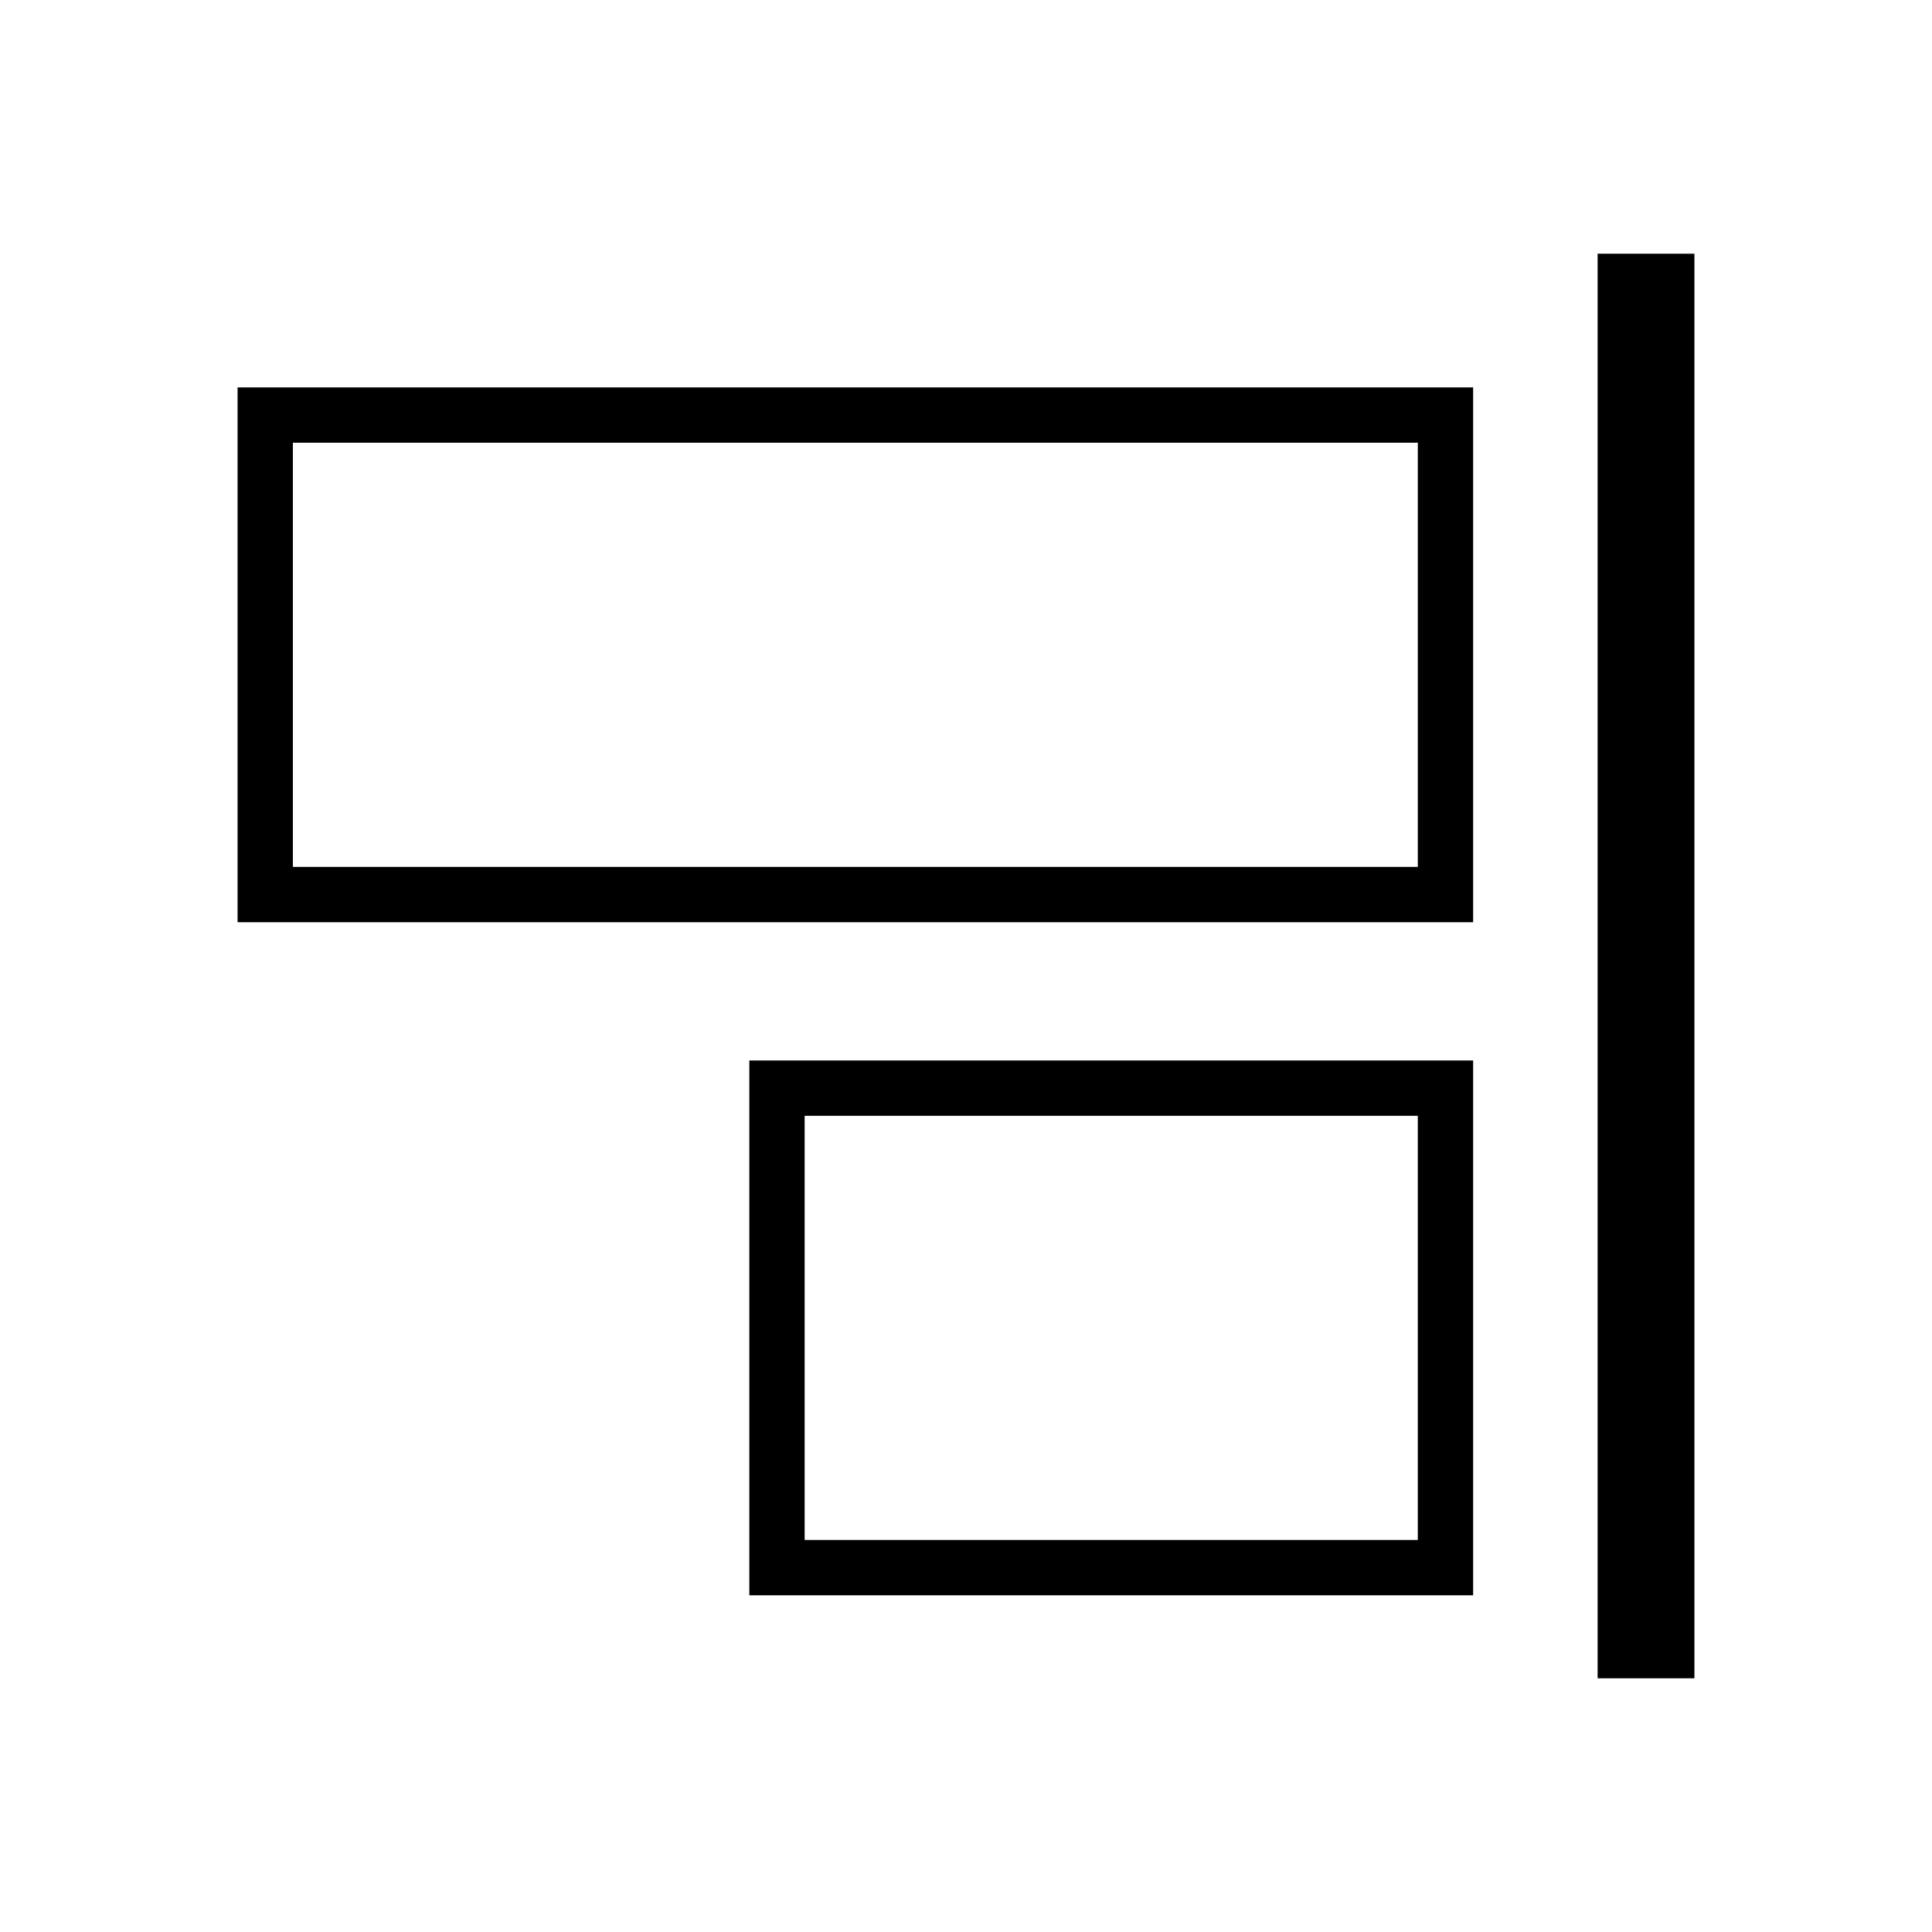 <?xml version="1.0" encoding="utf-8"?>
<!-- Generator: Adobe Illustrator 16.0.0, SVG Export Plug-In . SVG Version: 6.00 Build 0)  -->
<!DOCTYPE svg PUBLIC "-//W3C//DTD SVG 1.1//EN" "http://www.w3.org/Graphics/SVG/1.1/DTD/svg11.dtd">
<svg version="1.1" id="Layer_12" xmlns="http://www.w3.org/2000/svg" xmlns:xlink="http://www.w3.org/1999/xlink" x="0px" y="0px"
	 width="100px" height="100px" viewBox="0 0 100 100" enable-background="new 0 0 100 100" xml:space="preserve">
<path d="M76.249,47.733V20.052H12.297v27.682H76.249z M15.16,44.87V22.915h58.226V44.87H15.16z M76.249,82.572V54.891H38.785v27.682
	H76.249z M41.648,79.709V57.754h31.737v21.955H41.648z M82.692,13.132h5.011v73.736h-5.011V13.132z"/>
</svg>
